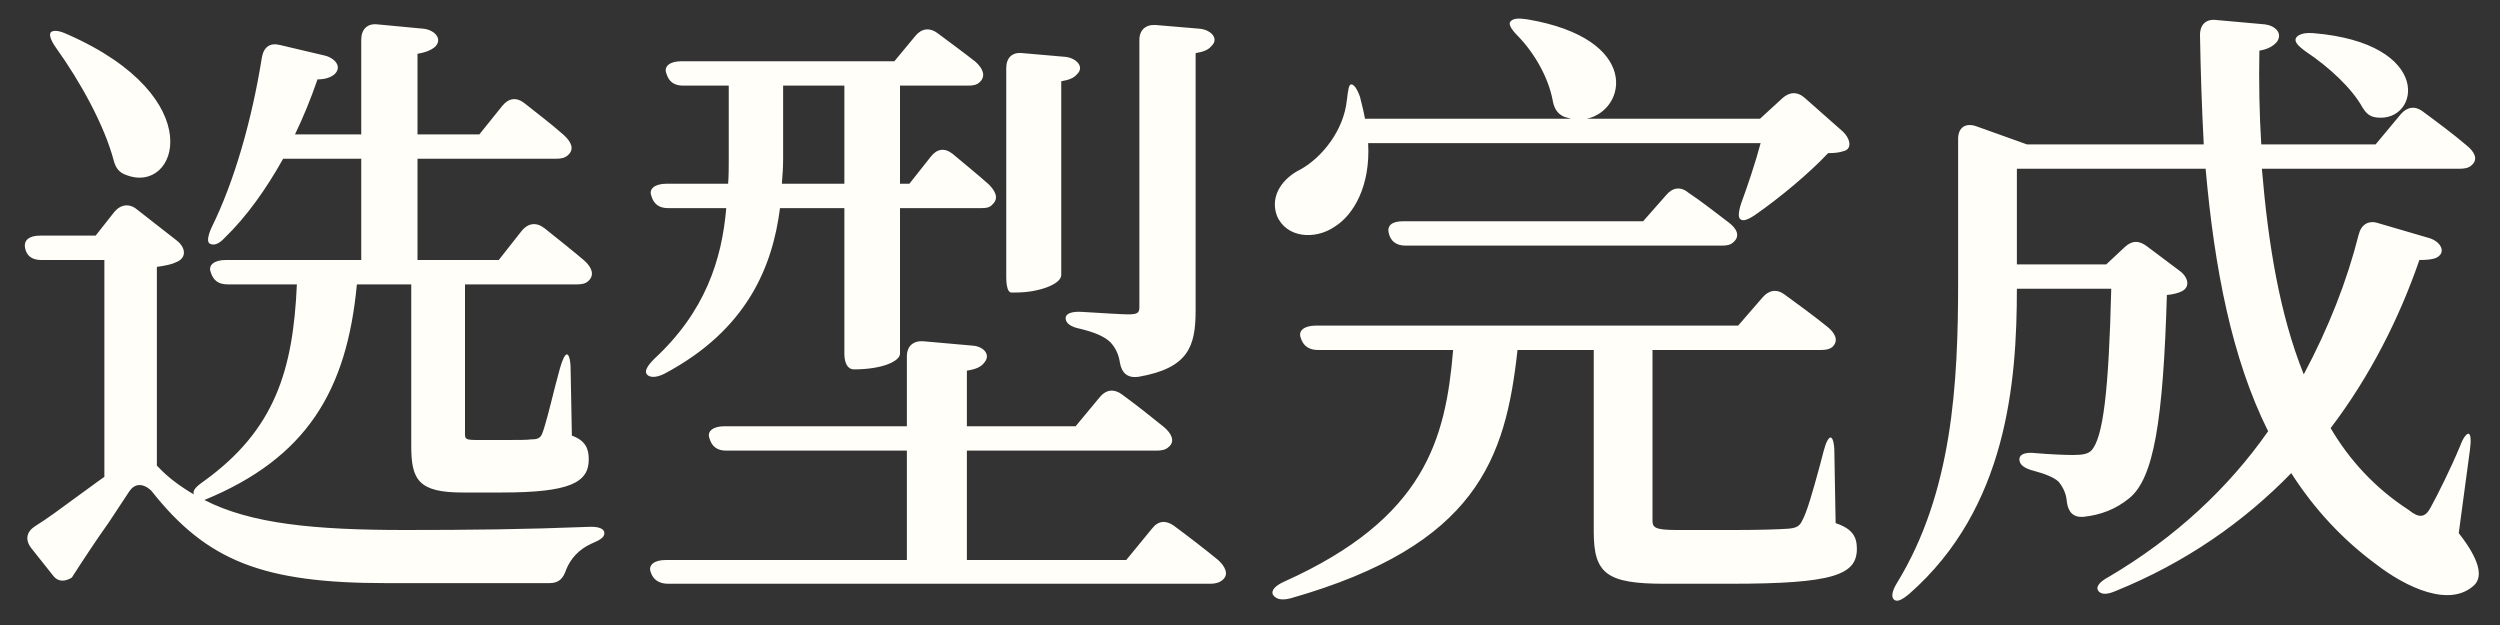 <svg width="64" height="16" viewBox="0 0 64 16" fill="none" xmlns="http://www.w3.org/2000/svg">
<rect x="0" y="0" width="64" height="16" fill="#333333" stroke="none"/>
<path d="M12.864 2.704C13.024 2.512 13.216 2.48 13.424 2.64C13.744 2.896 14.128 3.184 14.432 3.456C14.608 3.616 14.72 3.808 14.544 3.968C14.464 4.048 14.352 4.064 14.224 4.064H10.688V6.656H12.768L13.36 5.904C13.52 5.712 13.728 5.68 13.936 5.84C14.256 6.096 14.64 6.4 14.96 6.672C15.136 6.832 15.232 7.024 15.072 7.184C14.992 7.264 14.896 7.28 14.768 7.28H11.904V11.104C11.904 11.248 11.92 11.264 12.256 11.264H12.96C13.264 11.264 13.488 11.264 13.6 11.248C13.76 11.248 13.824 11.216 13.872 11.12C13.952 10.928 14.064 10.48 14.208 9.904L14.336 9.424C14.4 9.2 14.464 9.072 14.512 9.072C14.56 9.072 14.608 9.2 14.608 9.472L14.64 11.152C14.992 11.28 15.072 11.488 15.072 11.76C15.072 12.352 14.592 12.608 12.848 12.608H11.84C10.72 12.608 10.528 12.288 10.528 11.424V7.28H9.136C8.88 10.016 7.84 11.728 5.232 12.8C6.416 13.408 8.032 13.568 10.368 13.568C12.016 13.568 13.424 13.552 15.056 13.488C15.328 13.472 15.472 13.536 15.472 13.648C15.472 13.76 15.36 13.824 15.136 13.92C14.816 14.064 14.608 14.304 14.496 14.576C14.416 14.816 14.304 14.928 14.064 14.928H9.888C6.736 14.928 5.296 14.368 3.872 12.56C3.648 12.352 3.44 12.384 3.312 12.576L2.784 13.376C2.464 13.824 2.096 14.384 1.84 14.784C1.84 14.784 1.552 14.992 1.36 14.736L0.8 14.032C0.64 13.824 0.672 13.616 0.896 13.472C1.232 13.264 1.568 13.008 1.92 12.752C2.192 12.56 2.48 12.336 2.672 12.208V6.656H1.056C0.816 6.656 0.672 6.544 0.64 6.336C0.608 6.144 0.752 6.032 1.024 6.032H2.448L2.928 5.424C3.088 5.232 3.312 5.2 3.504 5.36L4.528 6.16C4.752 6.336 4.784 6.592 4.528 6.704C4.4 6.768 4.24 6.8 4.016 6.832V11.92L4.064 11.968C4.304 12.224 4.608 12.448 4.96 12.656C4.928 12.56 5.008 12.464 5.216 12.32C7.04 11.008 7.504 9.472 7.6 7.28H5.824C5.6 7.28 5.456 7.184 5.392 6.96C5.328 6.784 5.488 6.656 5.776 6.656H9.248V4.064H7.248C6.8 4.864 6.304 5.552 5.76 6.08C5.6 6.256 5.472 6.288 5.376 6.24C5.296 6.208 5.312 6.048 5.424 5.808C6 4.64 6.448 3.072 6.704 1.472C6.752 1.2 6.912 1.088 7.168 1.152L8.32 1.424C8.576 1.488 8.768 1.712 8.56 1.904C8.464 1.984 8.32 2.032 8.128 2.032C7.952 2.544 7.76 3.008 7.552 3.44H9.248V1.008C9.248 0.752 9.408 0.592 9.664 0.624L10.848 0.736C11.12 0.768 11.344 0.992 11.136 1.2C11.04 1.28 10.896 1.344 10.688 1.376V3.44H12.272L12.864 2.704ZM1.44 1.232C1.28 1.008 1.248 0.864 1.312 0.816C1.392 0.768 1.52 0.784 1.728 0.88C5.408 2.496 4.544 4.992 3.232 4.48C3.04 4.416 2.96 4.288 2.912 4.112C2.672 3.2 2.048 2.08 1.44 1.232ZM23.44 0.912C23.6 0.72 23.808 0.704 24 0.848C24.32 1.088 24.672 1.344 24.976 1.584C25.152 1.744 25.248 1.936 25.088 2.096C25.008 2.176 24.912 2.192 24.784 2.192H23.04V4.704H23.28L23.824 4.016C23.984 3.808 24.176 3.776 24.384 3.936C24.672 4.176 25.024 4.464 25.312 4.72C25.472 4.88 25.584 5.072 25.408 5.232C25.344 5.312 25.248 5.328 25.12 5.328H23.04V9.056C23.04 9.232 22.624 9.456 21.856 9.456C21.712 9.456 21.616 9.312 21.616 9.056V5.328H19.968C19.776 6.832 19.12 8.448 17.008 9.568C16.784 9.68 16.624 9.664 16.56 9.584C16.496 9.504 16.56 9.376 16.752 9.184C18.048 7.984 18.48 6.656 18.592 5.328H17.104C16.88 5.328 16.736 5.232 16.672 5.008C16.608 4.832 16.768 4.704 17.056 4.704H18.64C18.656 4.496 18.656 4.288 18.656 4.08V2.192H17.488C17.264 2.192 17.12 2.096 17.056 1.872C16.992 1.696 17.152 1.568 17.44 1.568H22.896L23.44 0.912ZM16.656 14.64C16.592 14.464 16.752 14.336 17.04 14.336H23.216V11.536H18.592C18.368 11.536 18.224 11.44 18.16 11.216C18.096 11.04 18.256 10.912 18.544 10.912H23.216V9.12C23.216 8.864 23.376 8.72 23.632 8.736L24.896 8.848C25.168 8.864 25.376 9.072 25.2 9.28C25.12 9.392 24.976 9.456 24.752 9.488V10.912H27.536L28.16 10.16C28.32 9.968 28.528 9.952 28.72 10.096C29.072 10.352 29.456 10.656 29.792 10.928C29.984 11.088 30.096 11.296 29.92 11.44C29.84 11.52 29.728 11.536 29.6 11.536H24.752V14.336H28.832L29.488 13.536C29.648 13.328 29.84 13.312 30.048 13.456C30.416 13.728 30.832 14.048 31.184 14.336C31.36 14.496 31.472 14.704 31.296 14.848C31.2 14.928 31.088 14.944 30.976 14.944H17.104C16.88 14.944 16.72 14.848 16.656 14.64ZM20.016 4.704H21.616V2.192H20.048V4.08C20.048 4.288 20.032 4.496 20.016 4.704ZM25.888 7.488C25.808 7.488 25.76 7.344 25.76 7.088V1.744C25.76 1.488 25.904 1.328 26.176 1.36L27.28 1.456C27.552 1.488 27.776 1.712 27.568 1.904C27.488 2 27.36 2.048 27.168 2.08V7.04C27.168 7.28 26.576 7.488 26.016 7.488H25.888ZM27.648 8.416C27.408 8.368 27.28 8.272 27.28 8.144C27.28 8.032 27.424 7.968 27.696 7.984C28.224 8.016 28.736 8.048 28.88 8.048C29.136 8.048 29.168 8 29.168 7.856V1.024C29.168 0.768 29.328 0.624 29.584 0.64L30.72 0.736C31.008 0.768 31.216 0.992 31.008 1.184C30.928 1.28 30.8 1.328 30.608 1.36V7.936C30.608 8.864 30.432 9.424 29.136 9.648C28.864 9.68 28.72 9.552 28.672 9.296C28.64 9.088 28.576 8.928 28.432 8.768C28.288 8.624 28.048 8.512 27.648 8.416ZM47.168 3.36C47.376 3.552 47.424 3.824 47.184 3.872C47.088 3.904 46.976 3.92 46.8 3.92C46.32 4.432 45.552 5.072 44.928 5.504C44.736 5.632 44.624 5.664 44.56 5.616C44.496 5.584 44.496 5.44 44.576 5.2C44.752 4.72 44.944 4.144 45.072 3.664H35.024C35.088 4.752 34.656 5.504 34.16 5.808C33.664 6.144 32.928 6.096 32.688 5.52C32.496 4.992 32.864 4.544 33.296 4.336C33.84 4.032 34.4 3.344 34.48 2.56C34.512 2.304 34.528 2.16 34.592 2.16C34.656 2.16 34.736 2.256 34.816 2.48C34.864 2.672 34.912 2.864 34.944 3.04H40.224C40.16 3.024 40.112 3.008 40.048 2.992C39.856 2.912 39.776 2.752 39.744 2.544C39.632 1.984 39.296 1.376 38.864 0.928C38.672 0.736 38.608 0.608 38.672 0.544C38.752 0.464 38.88 0.464 39.104 0.496C42.016 0.992 41.648 2.816 40.624 3.04H45.056L45.632 2.512C45.808 2.352 46.016 2.336 46.208 2.512L47.168 3.36ZM32.592 15.232C32.528 15.12 32.64 14.992 32.896 14.88C36.48 13.264 37.008 11.248 37.2 8.96H33.744C33.52 8.96 33.36 8.864 33.296 8.64C33.232 8.464 33.392 8.336 33.68 8.336H44.496L45.12 7.616C45.28 7.424 45.488 7.392 45.68 7.536C46.032 7.792 46.448 8.096 46.784 8.368C46.96 8.512 47.088 8.704 46.912 8.88C46.832 8.944 46.736 8.96 46.608 8.96H42.304V13.328C42.304 13.504 42.368 13.568 42.928 13.568H44.432C45.024 13.568 45.536 13.552 45.76 13.536C45.984 13.52 46.064 13.472 46.128 13.344C46.256 13.12 46.4 12.608 46.592 11.904L46.688 11.536C46.752 11.296 46.816 11.2 46.864 11.2C46.912 11.2 46.96 11.328 46.96 11.6L46.992 13.392C47.424 13.536 47.536 13.744 47.536 14.048C47.536 14.72 46.928 14.944 44.304 14.944H42.608C41.136 14.944 40.8 14.688 40.8 13.616V8.96H38.848C38.544 11.744 37.808 13.952 33.056 15.312C32.816 15.376 32.672 15.344 32.592 15.232ZM35.552 5.968C35.504 5.776 35.632 5.664 35.92 5.664H42.064L42.656 4.992C42.816 4.8 43.024 4.768 43.216 4.928C43.552 5.152 43.92 5.44 44.256 5.696C44.448 5.84 44.56 6.032 44.384 6.192C44.304 6.272 44.208 6.288 44.08 6.288H35.984C35.744 6.288 35.6 6.176 35.552 5.968ZM53.92 6.768L54.4 6.32C54.592 6.144 54.768 6.16 54.96 6.304L55.792 6.928C56.016 7.088 56.08 7.344 55.856 7.456C55.76 7.504 55.632 7.536 55.472 7.552C55.376 10.784 55.136 12.24 54.512 12.752C54.16 13.04 53.776 13.184 53.328 13.232C53.072 13.248 52.944 13.104 52.912 12.848C52.896 12.656 52.832 12.496 52.704 12.336C52.592 12.224 52.352 12.128 52.048 12.048C51.808 11.984 51.696 11.888 51.696 11.76C51.696 11.632 51.84 11.568 52.112 11.6C52.48 11.632 52.88 11.648 53.072 11.648C53.328 11.648 53.456 11.616 53.536 11.536C53.84 11.216 53.984 10.016 54.048 7.392H51.632C51.632 9.792 51.376 13.008 48.88 15.2C48.688 15.36 48.56 15.424 48.48 15.344C48.416 15.28 48.432 15.136 48.56 14.928C49.984 12.608 50.128 9.824 50.128 7.216V3.552C50.128 3.264 50.32 3.136 50.592 3.232L51.888 3.696H56.416C56.368 2.784 56.336 1.856 56.32 0.896C56.32 0.624 56.48 0.48 56.736 0.512L57.984 0.624C58.24 0.656 58.448 0.848 58.288 1.072C58.192 1.184 58.048 1.264 57.84 1.296C57.824 2.112 57.84 2.896 57.888 3.696H60.816L61.456 2.928C61.616 2.736 61.824 2.704 62.016 2.848C62.384 3.12 62.816 3.44 63.152 3.728C63.328 3.872 63.456 4.064 63.28 4.224C63.2 4.304 63.088 4.32 62.96 4.32H57.904C58.064 6.224 58.352 8.032 58.976 9.584C59.616 8.384 60.08 7.2 60.384 6C60.448 5.744 60.64 5.632 60.88 5.712L62.192 6.096C62.464 6.176 62.64 6.448 62.384 6.592C62.288 6.64 62.144 6.656 61.936 6.656C61.424 8.144 60.672 9.632 59.664 10.96C60.144 11.776 60.8 12.496 61.664 13.056C61.92 13.264 62.08 13.264 62.224 12.992C62.416 12.64 62.736 12 62.976 11.424C63.056 11.2 63.152 11.088 63.2 11.104C63.248 11.12 63.264 11.264 63.232 11.504L62.944 13.648C63.472 14.32 63.568 14.752 63.344 14.976C62.72 15.568 61.6 15.04 60.832 14.448C59.984 13.824 59.248 13.04 58.656 12.112C57.456 13.344 55.968 14.4 54.144 15.136C53.92 15.232 53.776 15.216 53.712 15.12C53.648 15.024 53.744 14.896 53.984 14.768C55.696 13.76 57.056 12.48 58.064 11.04C57.136 9.184 56.688 6.864 56.464 4.32H51.632V6.768H53.92ZM59.04 1.328C58.816 1.168 58.72 1.056 58.784 0.96C58.848 0.88 58.976 0.832 59.216 0.848C62.32 1.104 61.952 3.136 60.848 3.008C60.656 2.992 60.56 2.88 60.48 2.752C60.208 2.256 59.616 1.712 59.04 1.328Z" fill="#FFFEF9"/>
</svg>
